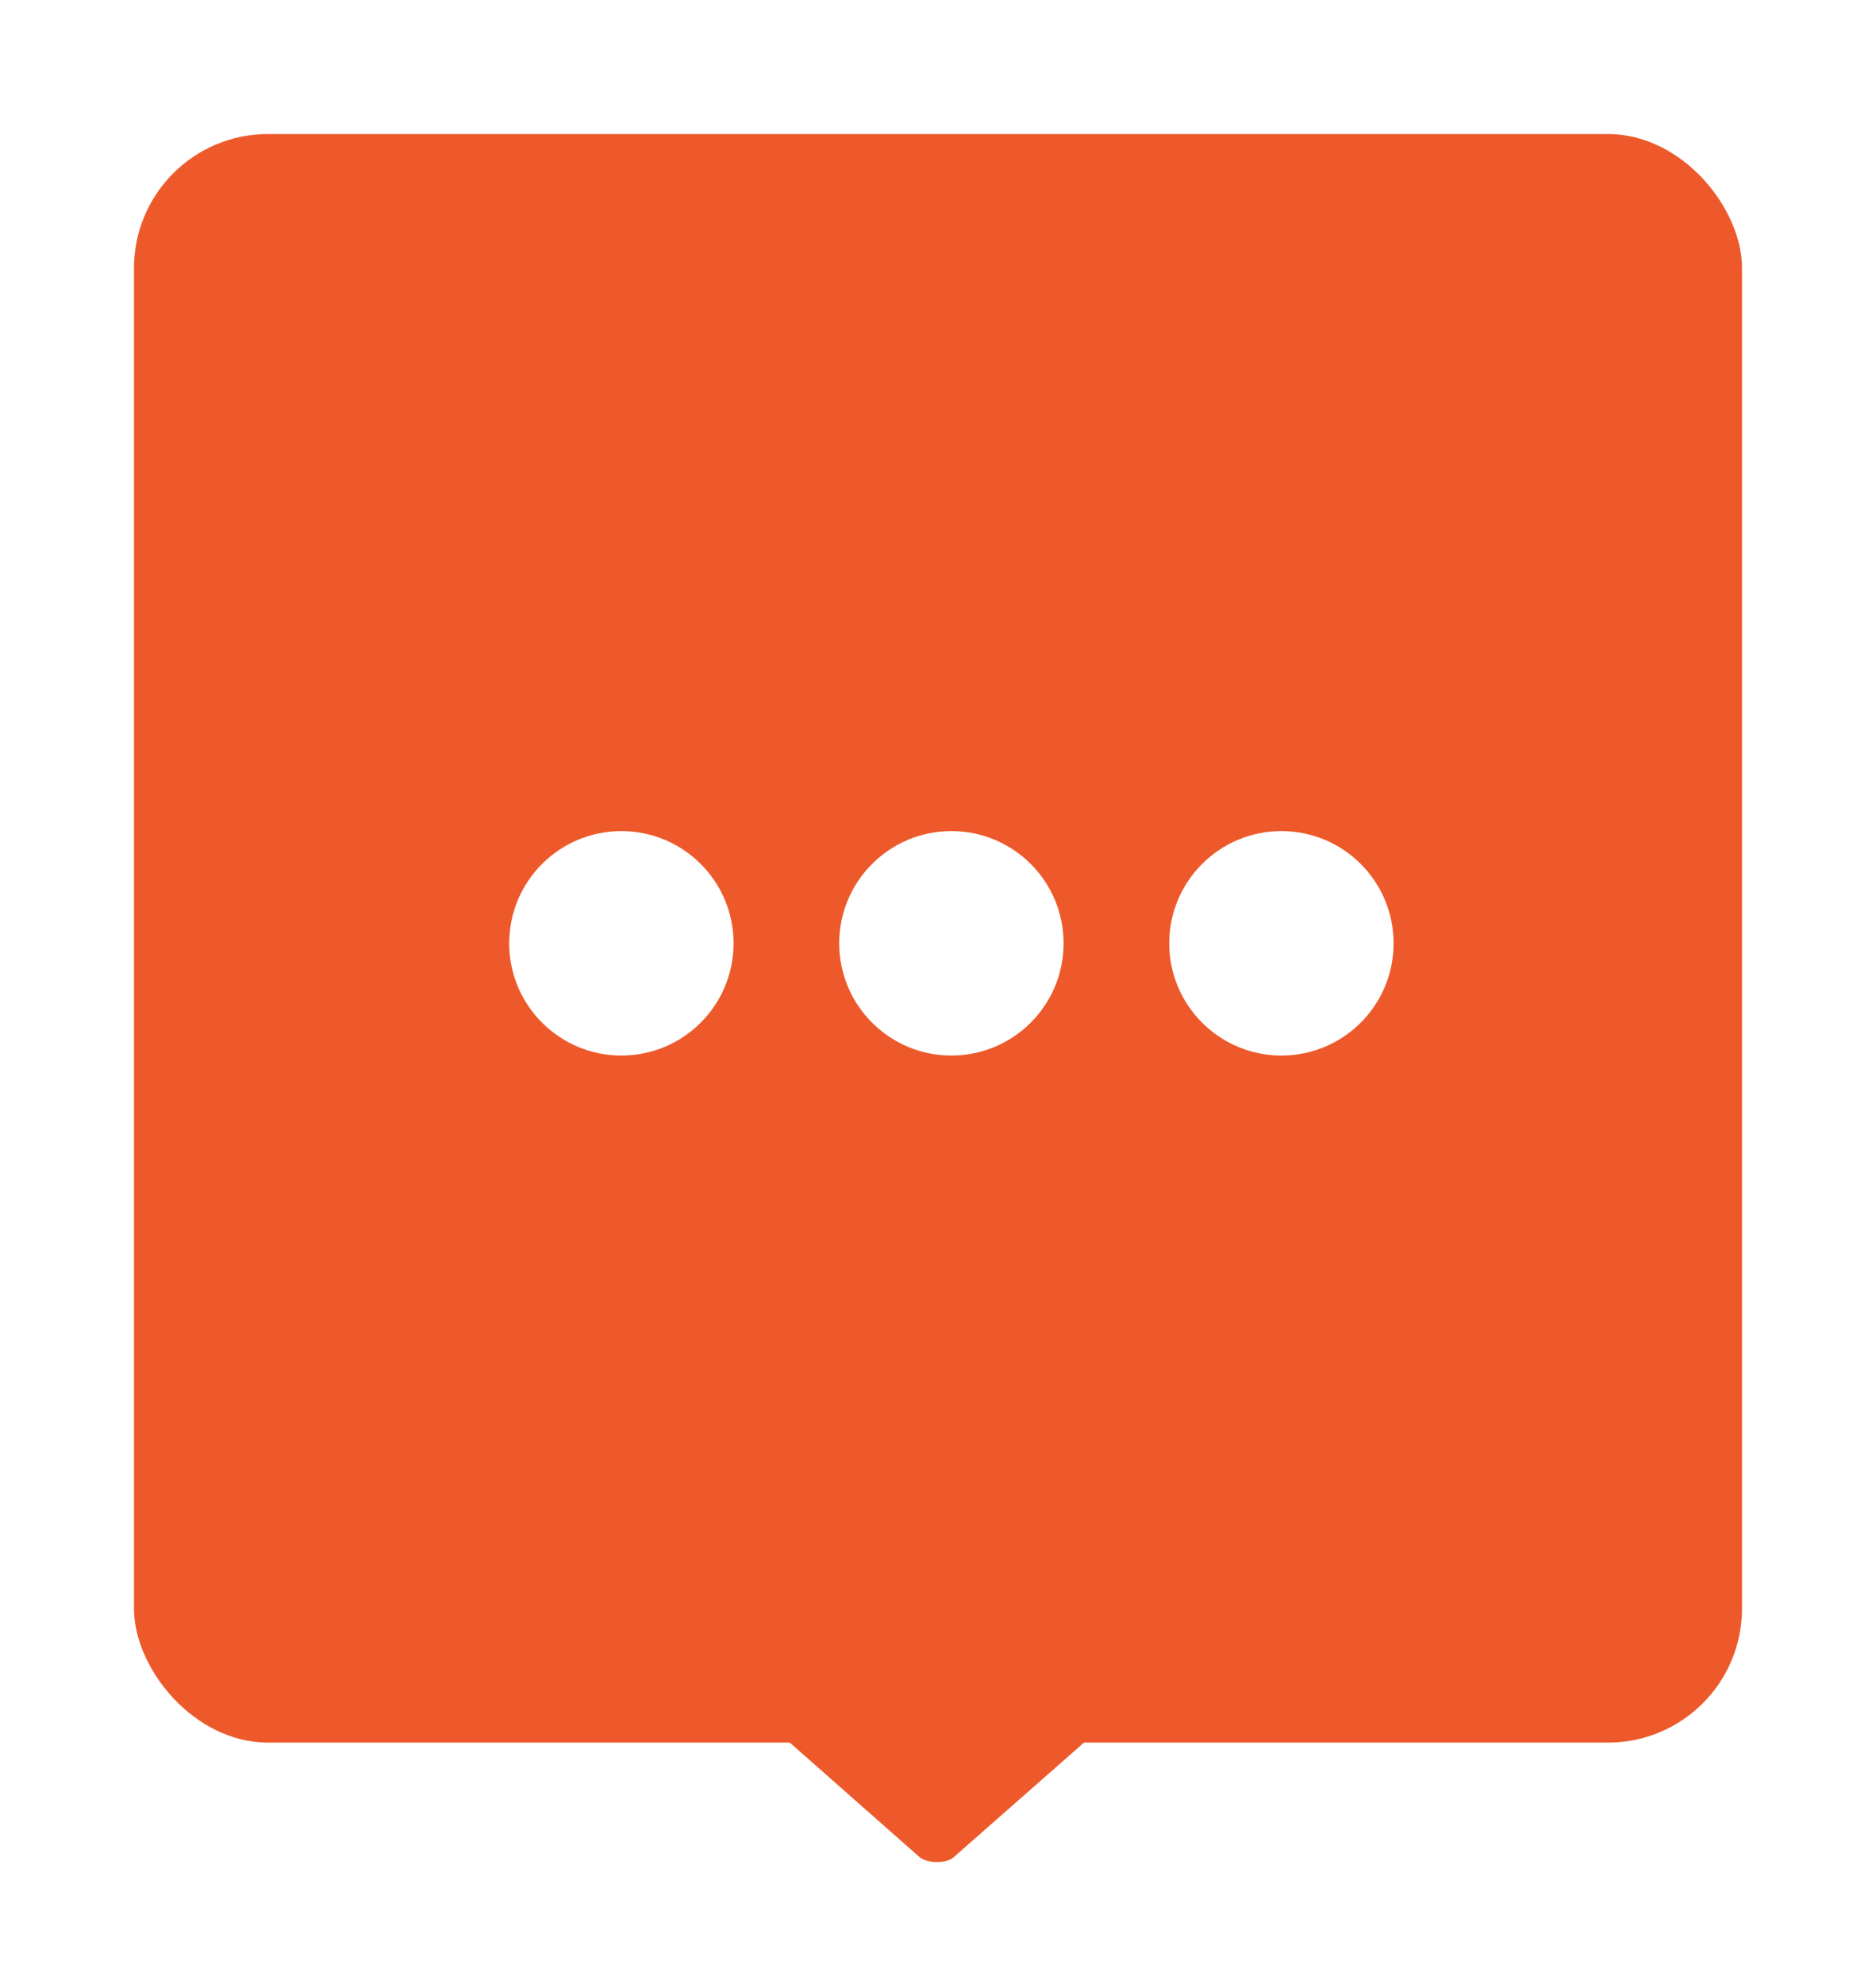 <?xml version="1.0" encoding="UTF-8"?>
<svg width="35px" height="37px" viewBox="0 0 35 37" version="1.1" xmlns="http://www.w3.org/2000/svg" xmlns:xlink="http://www.w3.org/1999/xlink">
    <!-- Generator: Sketch 48.2 (47327) - http://www.bohemiancoding.com/sketch -->
    <title>Group 2 Copy 21</title>
    <desc>Created with Sketch.</desc>
    <defs>
        <filter x="-11.7%" y="-7.7%" width="123.3%" height="123.1%" filterUnits="objectBoundingBox" id="filter-1">
            <feOffset dx="0" dy="1" in="SourceAlpha" result="shadowOffsetOuter1"></feOffset>
            <feGaussianBlur stdDeviation="1" in="shadowOffsetOuter1" result="shadowBlurOuter1"></feGaussianBlur>
            <feColorMatrix values="0 0 0 0 0.55   0 0 0 0 0.55   0 0 0 0 0.55  0 0 0 0.5 0" type="matrix" in="shadowBlurOuter1" result="shadowMatrixOuter1"></feColorMatrix>
            <feMerge>
                <feMergeNode in="shadowMatrixOuter1"></feMergeNode>
                <feMergeNode in="SourceGraphic"></feMergeNode>
            </feMerge>
        </filter>
    </defs>
    <g id="Search-a-class---pinned" stroke="none" stroke-width="1" fill="none" fill-rule="evenodd" transform="translate(-739, -436)">
        <g id="Group-2-Copy-21" transform="translate(741.5, 437.5)">
            <g id="Group" filter="url(#filter-1)">
                <rect id="Rectangle-4" fill="#ED592A" x="0" y="0" width="30" height="30" rx="2.5"></rect>
                <g id="Group-16" transform="translate(7, 13)" fill="#FFFFFF">
                    <path d="M4.186,2.093 C4.186,3.249 3.249,4.186 2.093,4.186 C0.937,4.186 0,3.249 0,2.093 C0,0.937 0.937,0 2.093,0 C3.249,0 4.186,0.937 4.186,2.093" id="Fill-1"></path>
                    <path d="M10.343,2.093 C10.343,3.249 9.406,4.186 8.25,4.186 C7.094,4.186 6.157,3.249 6.157,2.093 C6.157,0.937 7.094,0 8.25,0 C9.406,0 10.343,0.937 10.343,2.093" id="Fill-1-Copy"></path>
                    <path d="M16.5,2.093 C16.5,3.249 15.563,4.186 14.407,4.186 C13.251,4.186 12.314,3.249 12.314,2.093 C12.314,0.937 13.251,0 14.407,0 C15.563,0 16.5,0.937 16.5,2.093" id="Fill-1-Copy-2"></path>
                </g>
                <path d="M13.5,33.603 L13.5,27.89 C13.5,27.75 13.543,27.623 13.613,27.555 C13.686,27.476 13.778,27.483 13.847,27.572 L16.351,30.419 C16.418,30.485 16.458,30.613 16.454,30.749 C16.456,30.885 16.417,31.013 16.351,31.084 L13.847,33.923 C13.811,33.966 13.77,33.992 13.726,34 C13.685,34.004 13.645,33.982 13.613,33.94 C13.542,33.873 13.499,33.742 13.5,33.603 Z" id="Page-1" fill="#ED592A" transform="translate(14.977, 30.75) rotate(-270) translate(-14.977, -30.75) "></path>
            </g>
        </g>
    </g>
</svg>